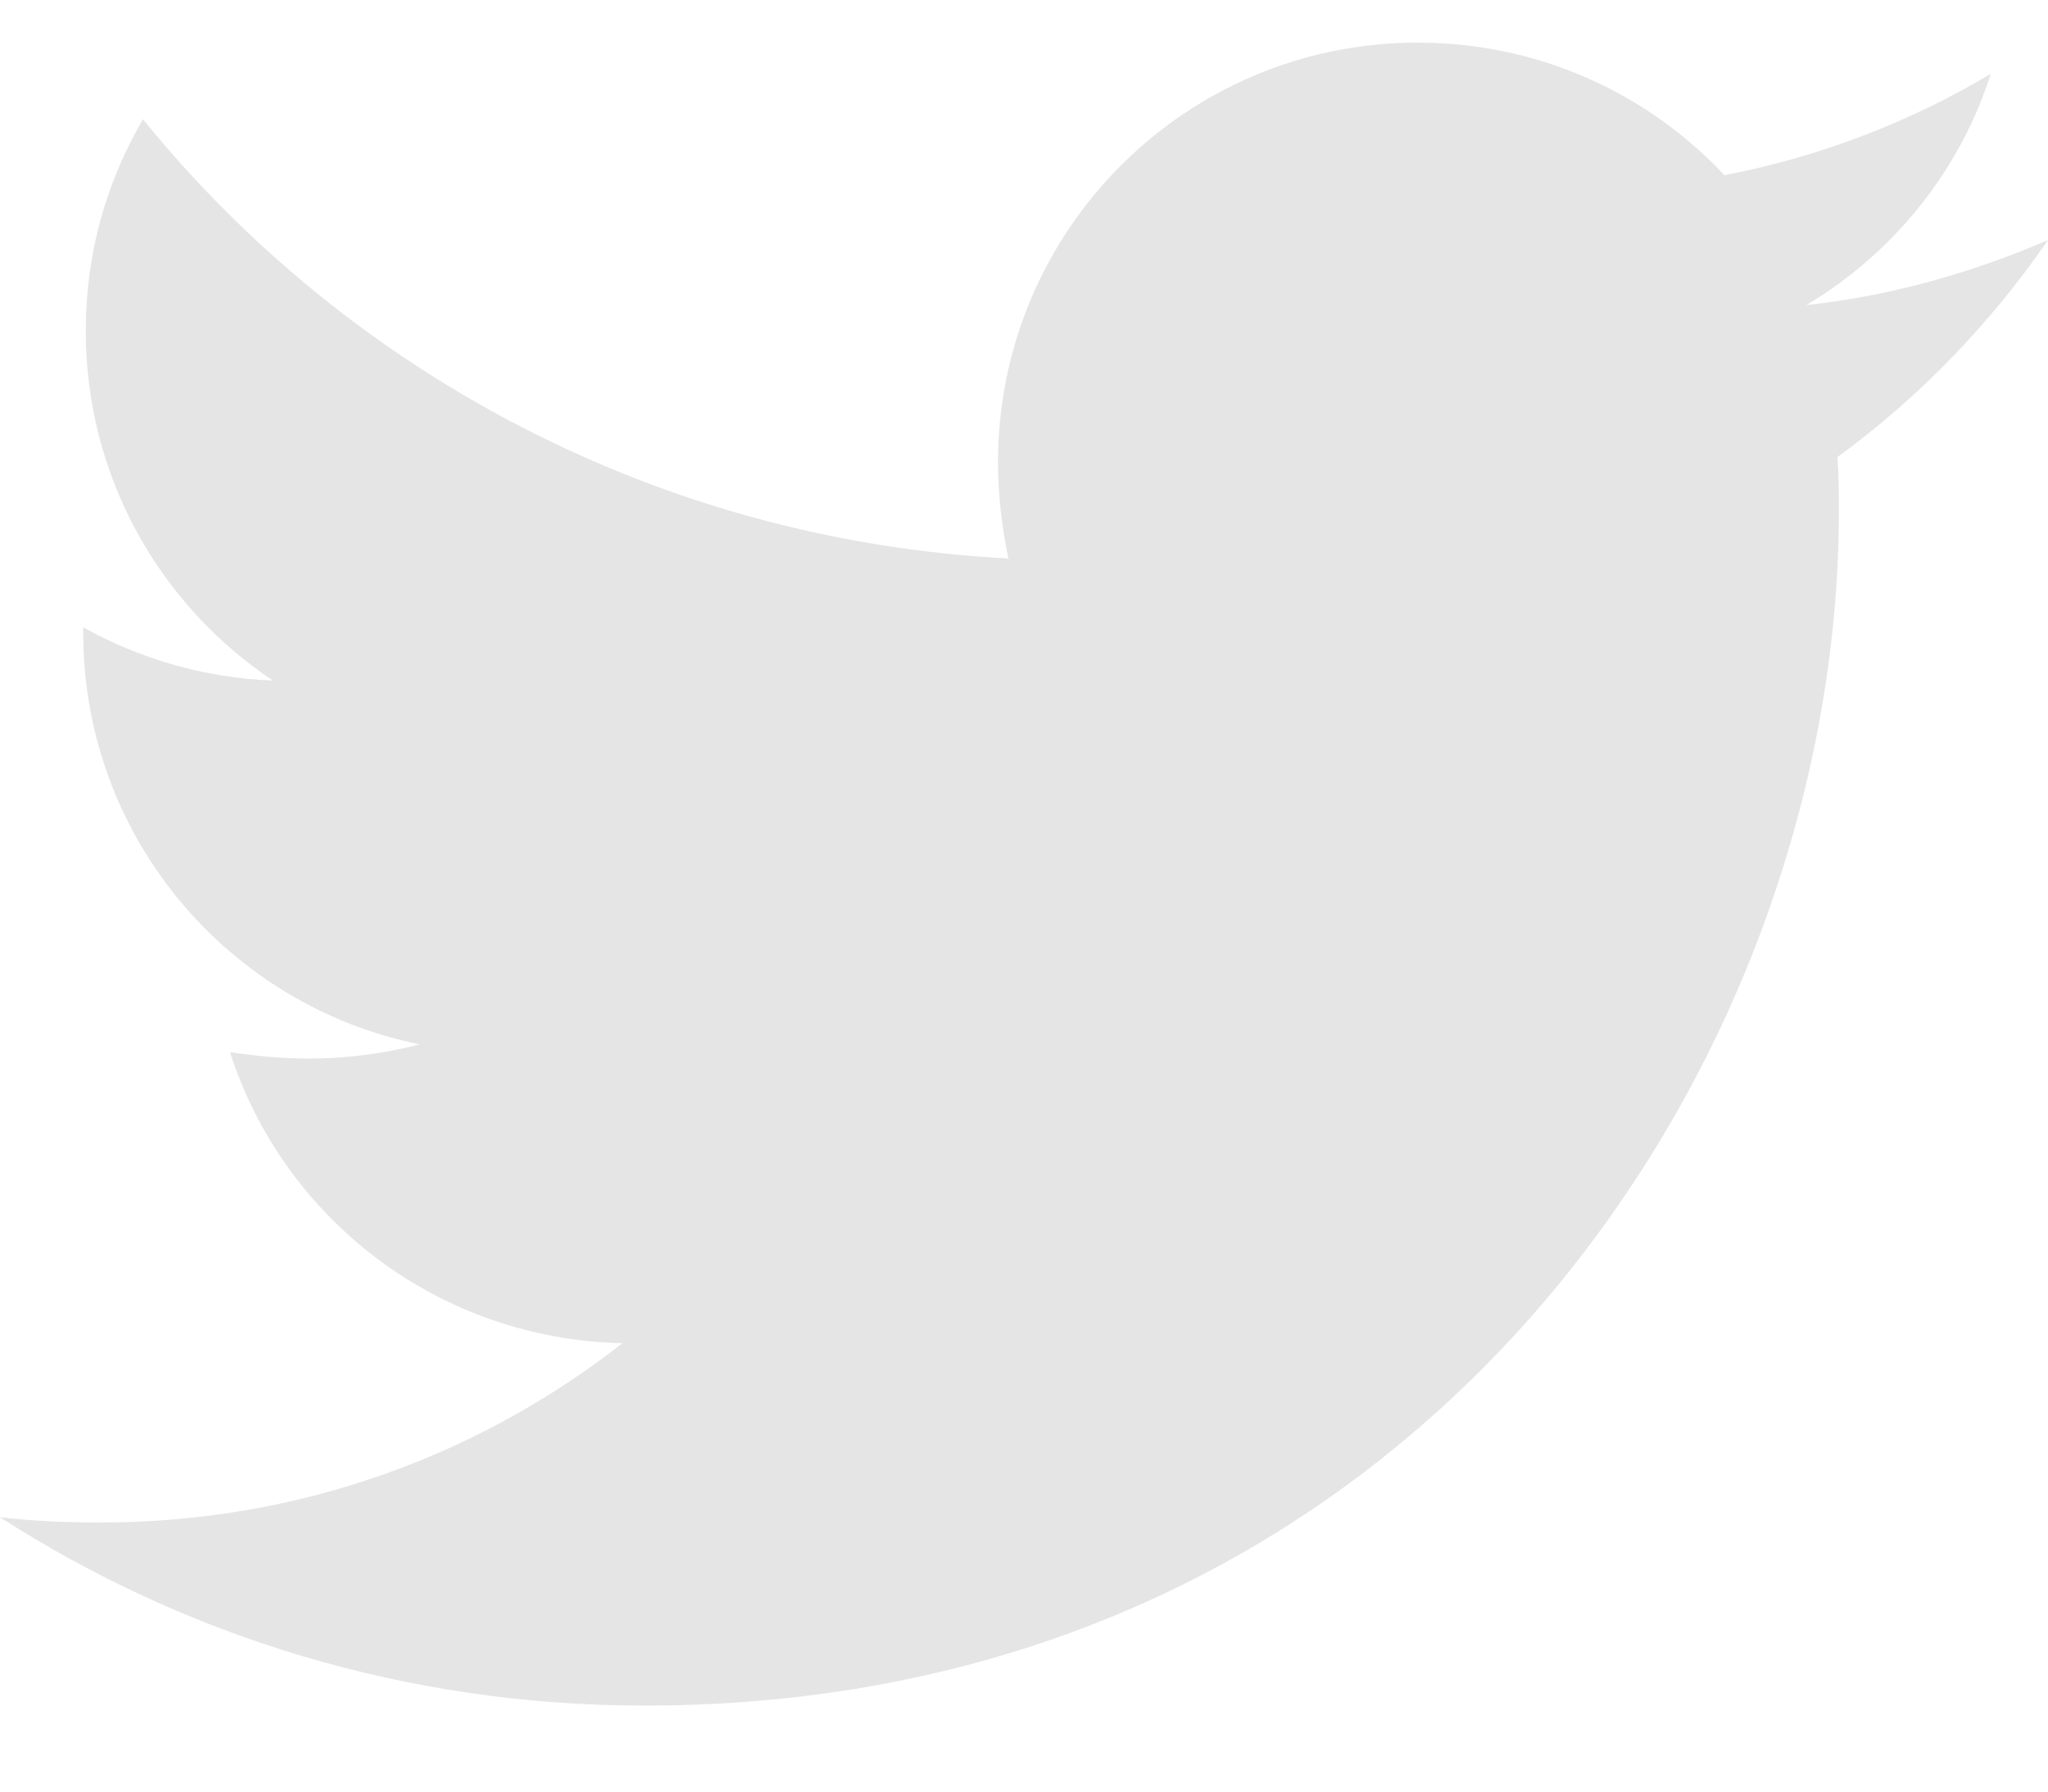 <svg width="16" height="14" viewBox="0 0 16 14" fill="none" xmlns="http://www.w3.org/2000/svg">
<path d="M14.355 3.572C14.366 3.714 14.366 3.856 14.366 3.998C14.366 8.333 11.066 13.328 5.036 13.328C3.178 13.328 1.452 12.79 0 11.856C0.264 11.887 0.518 11.897 0.792 11.897C2.325 11.897 3.736 11.379 4.863 10.496C3.421 10.465 2.213 9.521 1.797 8.222C2 8.252 2.203 8.272 2.416 8.272C2.711 8.272 3.005 8.232 3.279 8.161C1.777 7.856 0.65 6.536 0.65 4.942V4.902C1.086 5.145 1.594 5.298 2.132 5.318C1.249 4.729 0.67 3.724 0.67 2.587C0.67 1.978 0.832 1.42 1.117 0.932C2.731 2.922 5.157 4.222 7.878 4.364C7.827 4.12 7.797 3.866 7.797 3.612C7.797 1.805 9.259 0.333 11.076 0.333C12.02 0.333 12.873 0.729 13.472 1.369C14.213 1.227 14.924 0.953 15.553 0.577C15.31 1.338 14.792 1.978 14.112 2.384C14.772 2.313 15.411 2.13 16 1.876C15.553 2.526 14.995 3.105 14.355 3.572Z" fill="#E5E5E5"/>
</svg>
